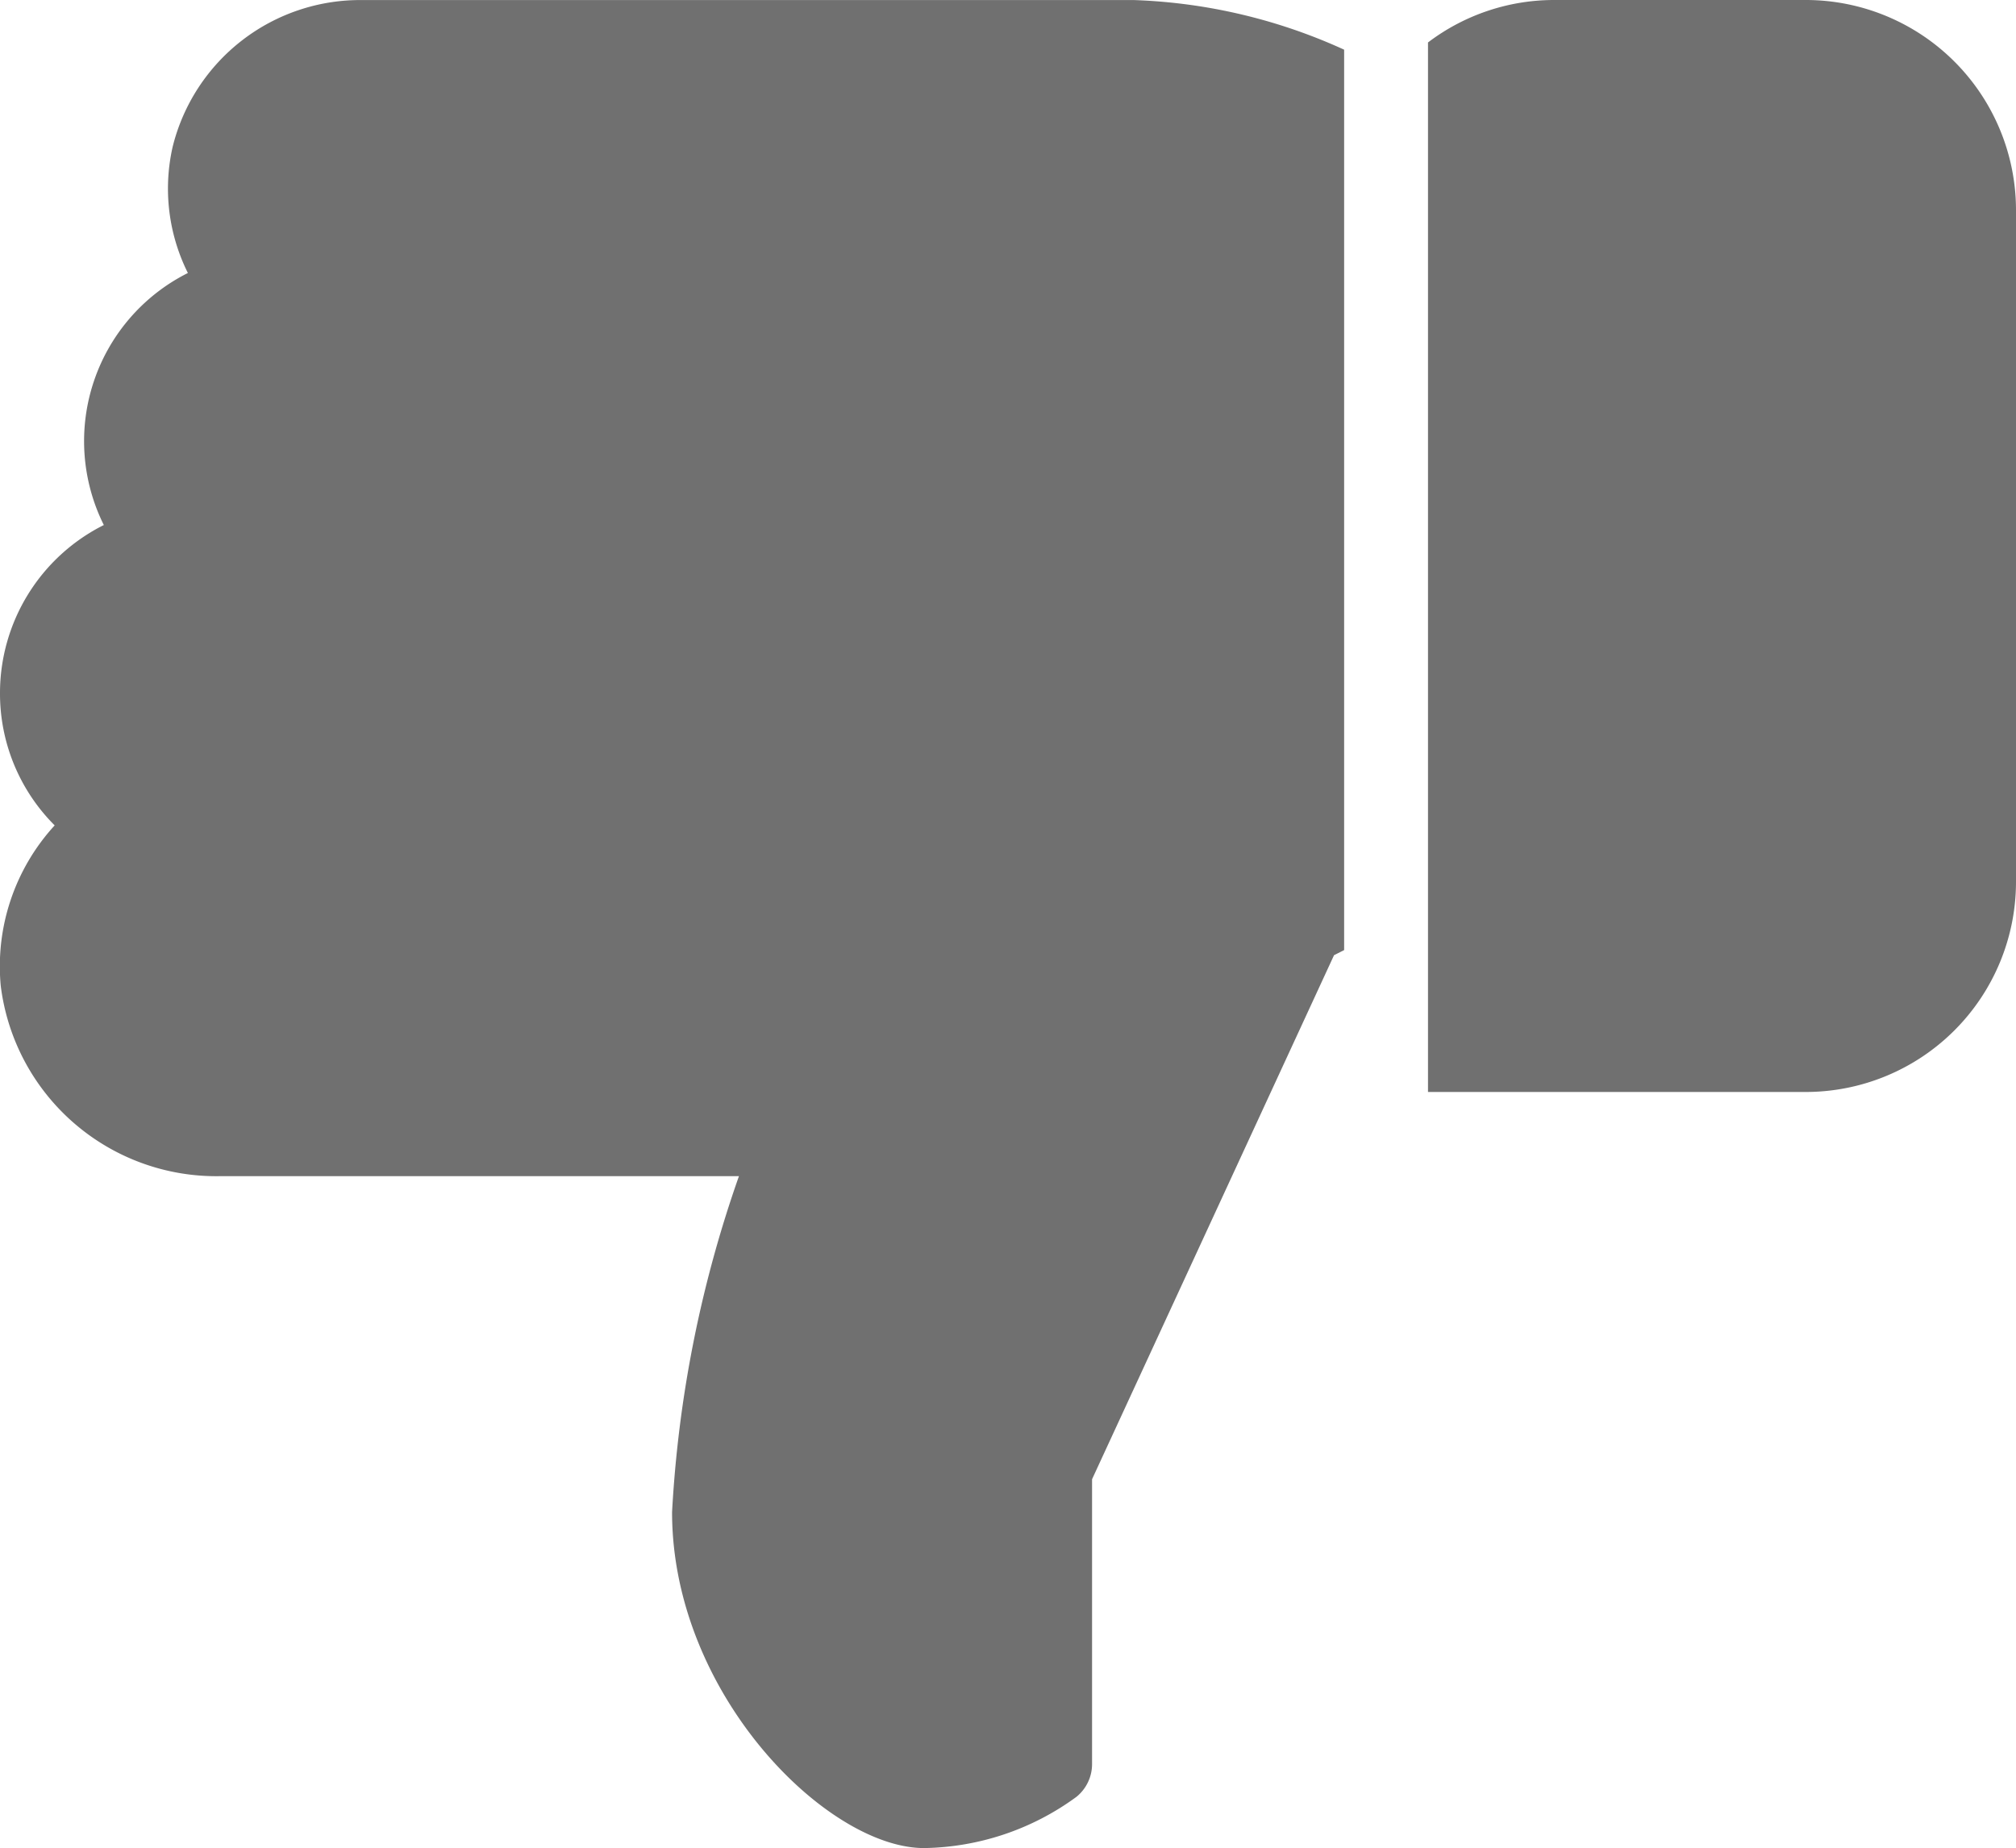 <svg id="like" xmlns="http://www.w3.org/2000/svg" width="29.904" height="27.416" viewBox="0 0 29.904 27.416">
  <g id="Group_98" data-name="Group 98" transform="translate(21.182 0)">
    <g id="Group_97" data-name="Group 97" transform="translate(0)">
      <path id="Path_167" data-name="Path 167" d="M5.607,240.2a3.119,3.119,0,0,0,3.115-3.115v-9.968A3.119,3.119,0,0,0,5.607,224H1.869a3.093,3.093,0,0,0-1.869.63V240.2Z" transform="translate(0 -224)" fill="#707070"/>
    </g>
  </g>
  <g id="Group_100" data-name="Group 100" transform="translate(0 0.004)">
    <g id="Group_99" data-name="Group 99">
      <path id="Path_168" data-name="Path 168" d="M170.667,20.947a2.763,2.763,0,0,0,.811,1.961,3.094,3.094,0,0,0-.8,2.379,3.221,3.221,0,0,0,3.25,2.825h7.7a17.915,17.915,0,0,0-.992,4.984c0,2.7,2.3,4.984,3.738,4.984a3.919,3.919,0,0,0,2.259-.759.626.626,0,0,0,.233-.487V32.608l3.589-7.774.15-.076V11.4a8.164,8.164,0,0,0-3.115-.736H176.051a2.866,2.866,0,0,0-2.823,2.177,2.8,2.8,0,0,0,.226,1.872,2.791,2.791,0,0,0-1.247,3.739A2.789,2.789,0,0,0,170.667,20.947Z" transform="translate(-170.667 -10.667)" fill="#707070"/>
    </g>
  </g>
</svg>
